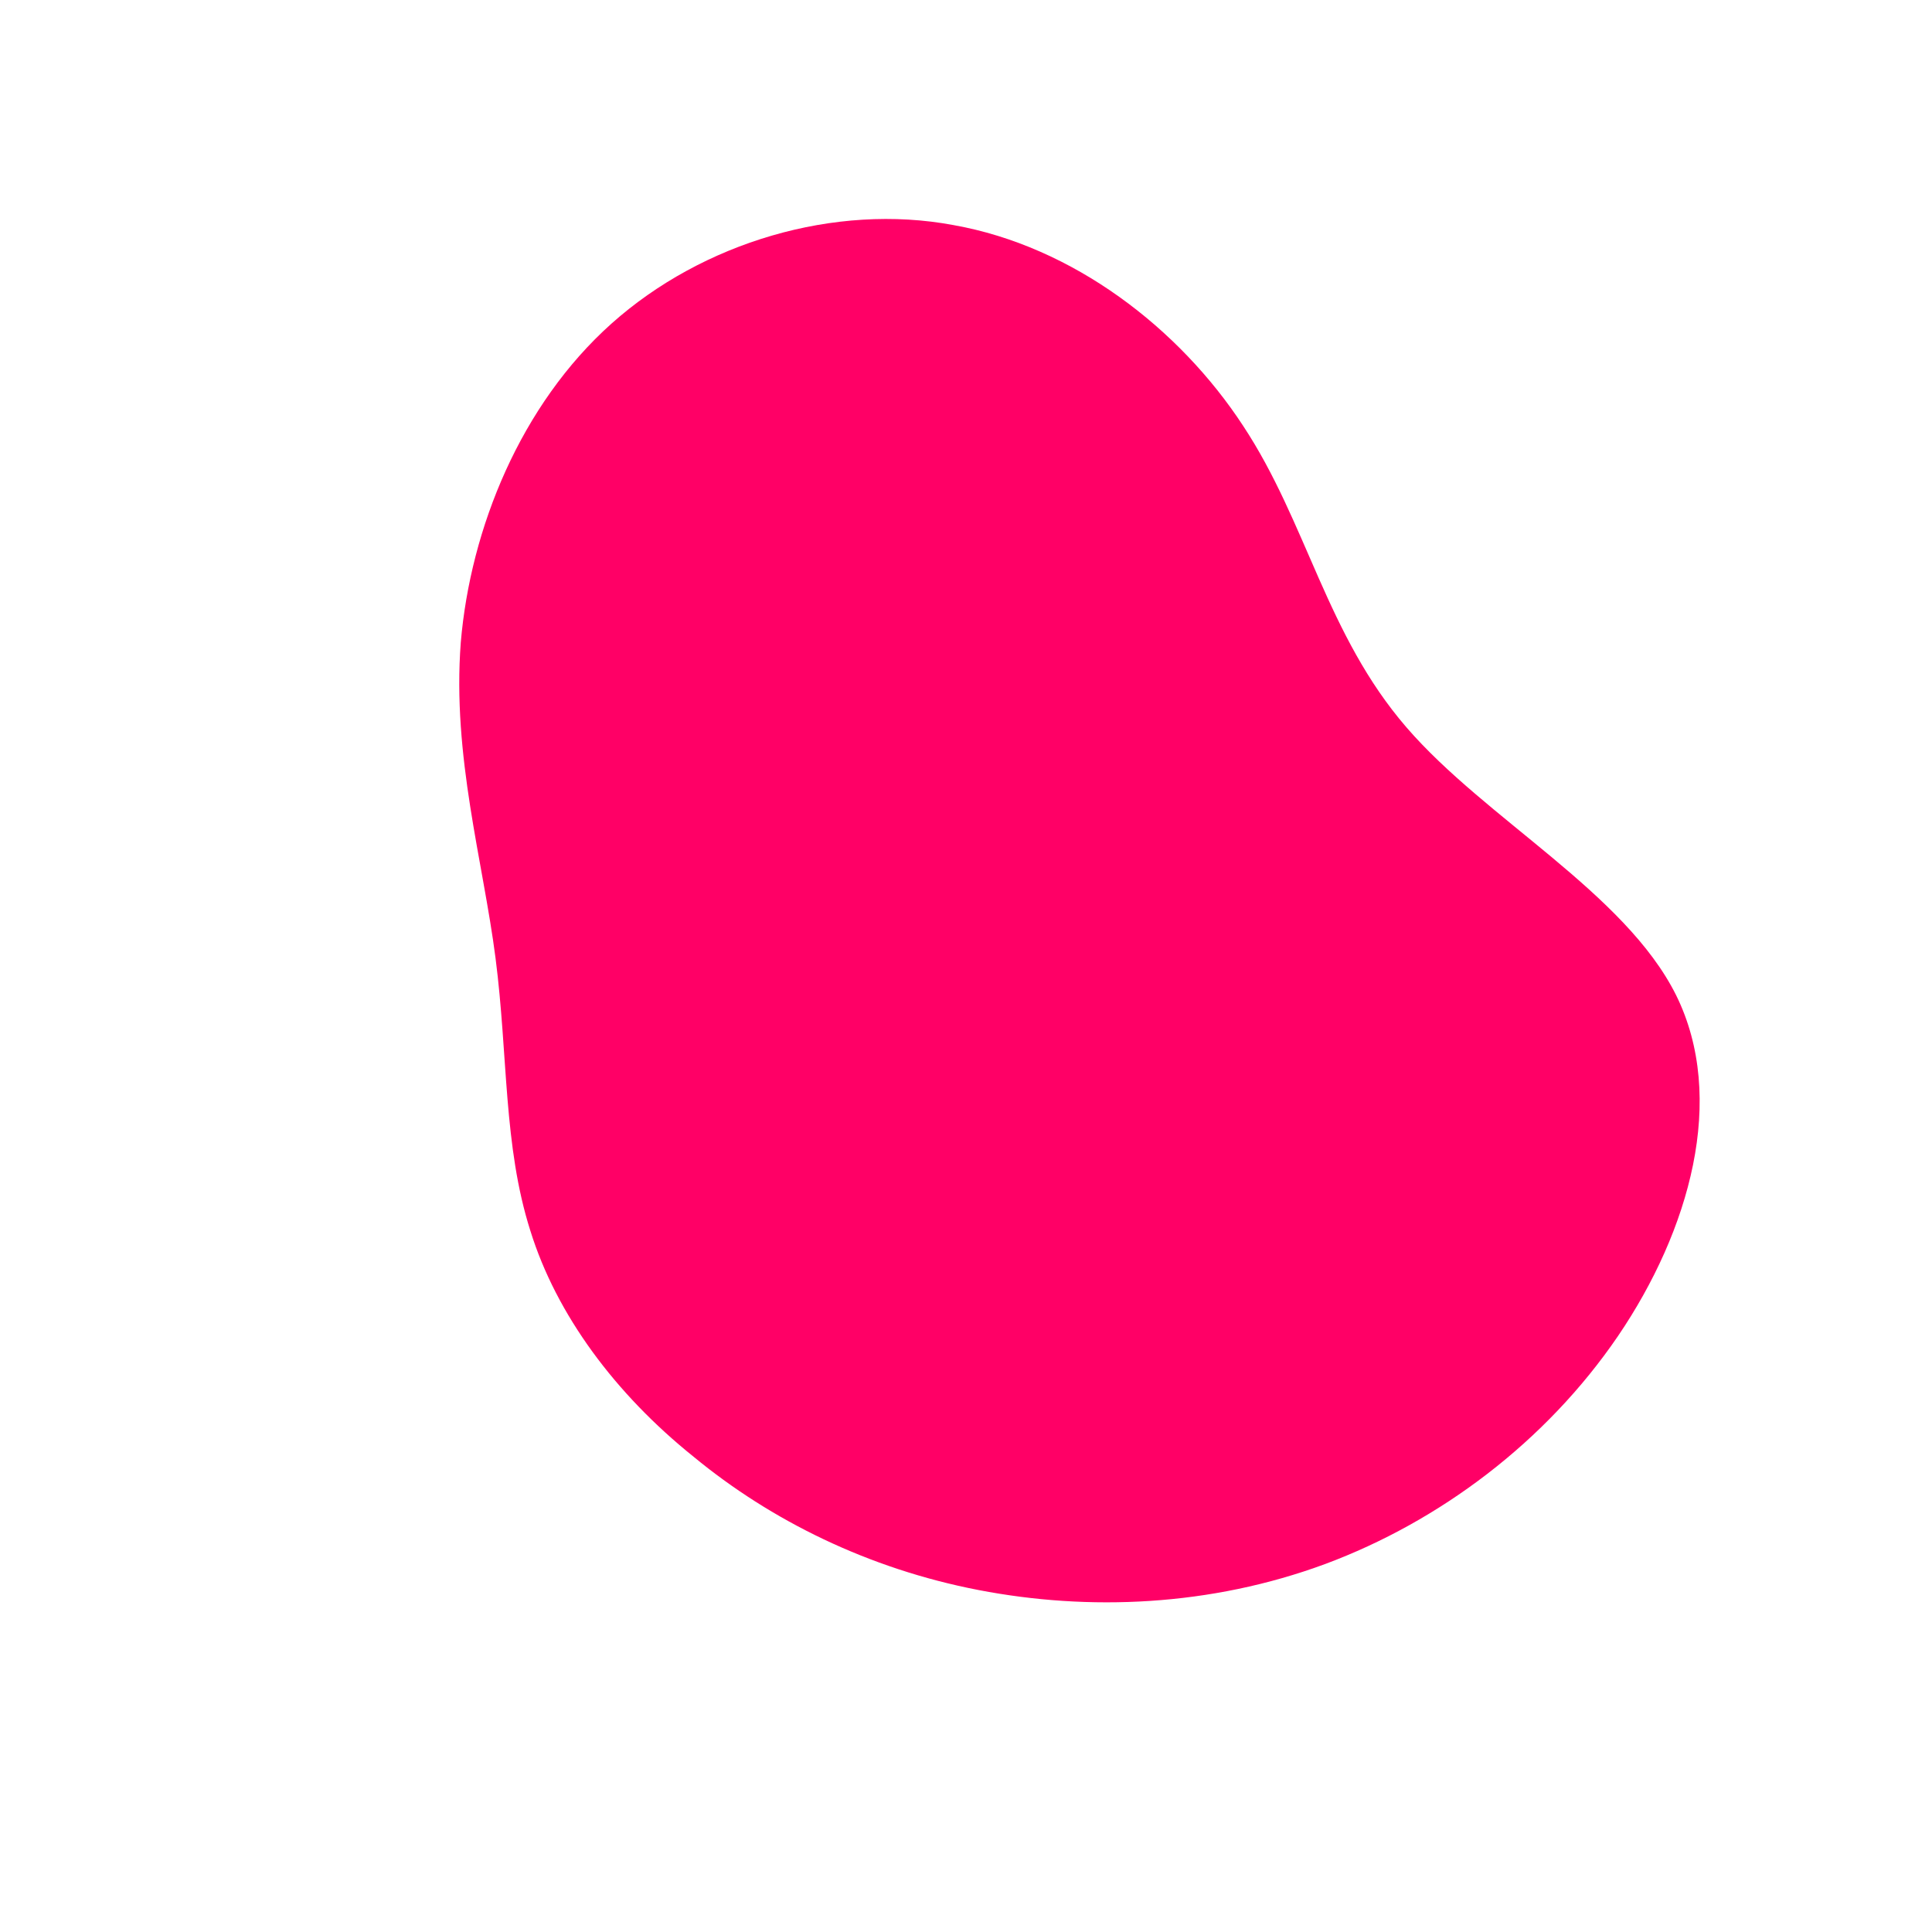 <?xml version="1.0" standalone="no"?>
<svg viewBox="0 0 200 200" xmlns="http://www.w3.org/2000/svg">
  <path fill="#FF0066" d="M28.7,-55.9C35.3,-45.9,37.3,-34.3,45.6,-24.7C53.8,-15.2,68.2,-7.6,73.5,3C78.8,13.7,74.9,27.4,67.5,38.3C60,49.3,49,57.5,37.2,61.9C25.3,66.3,12.7,66.8,1.3,64.6C-10.1,62.4,-20.2,57.4,-28.2,50.8C-36.3,44.3,-42.4,36.1,-45.1,27.4C-47.9,18.6,-47.4,9.3,-48.7,-0.8C-50,-10.9,-53.2,-21.7,-52.3,-33.5C-51.3,-45.3,-46.1,-58.1,-36.7,-66.5C-27.3,-74.9,-13.6,-79,-1.3,-76.7C11.1,-74.5,22.1,-66,28.7,-55.9Z" transform="translate(100 100)" />
</svg>
